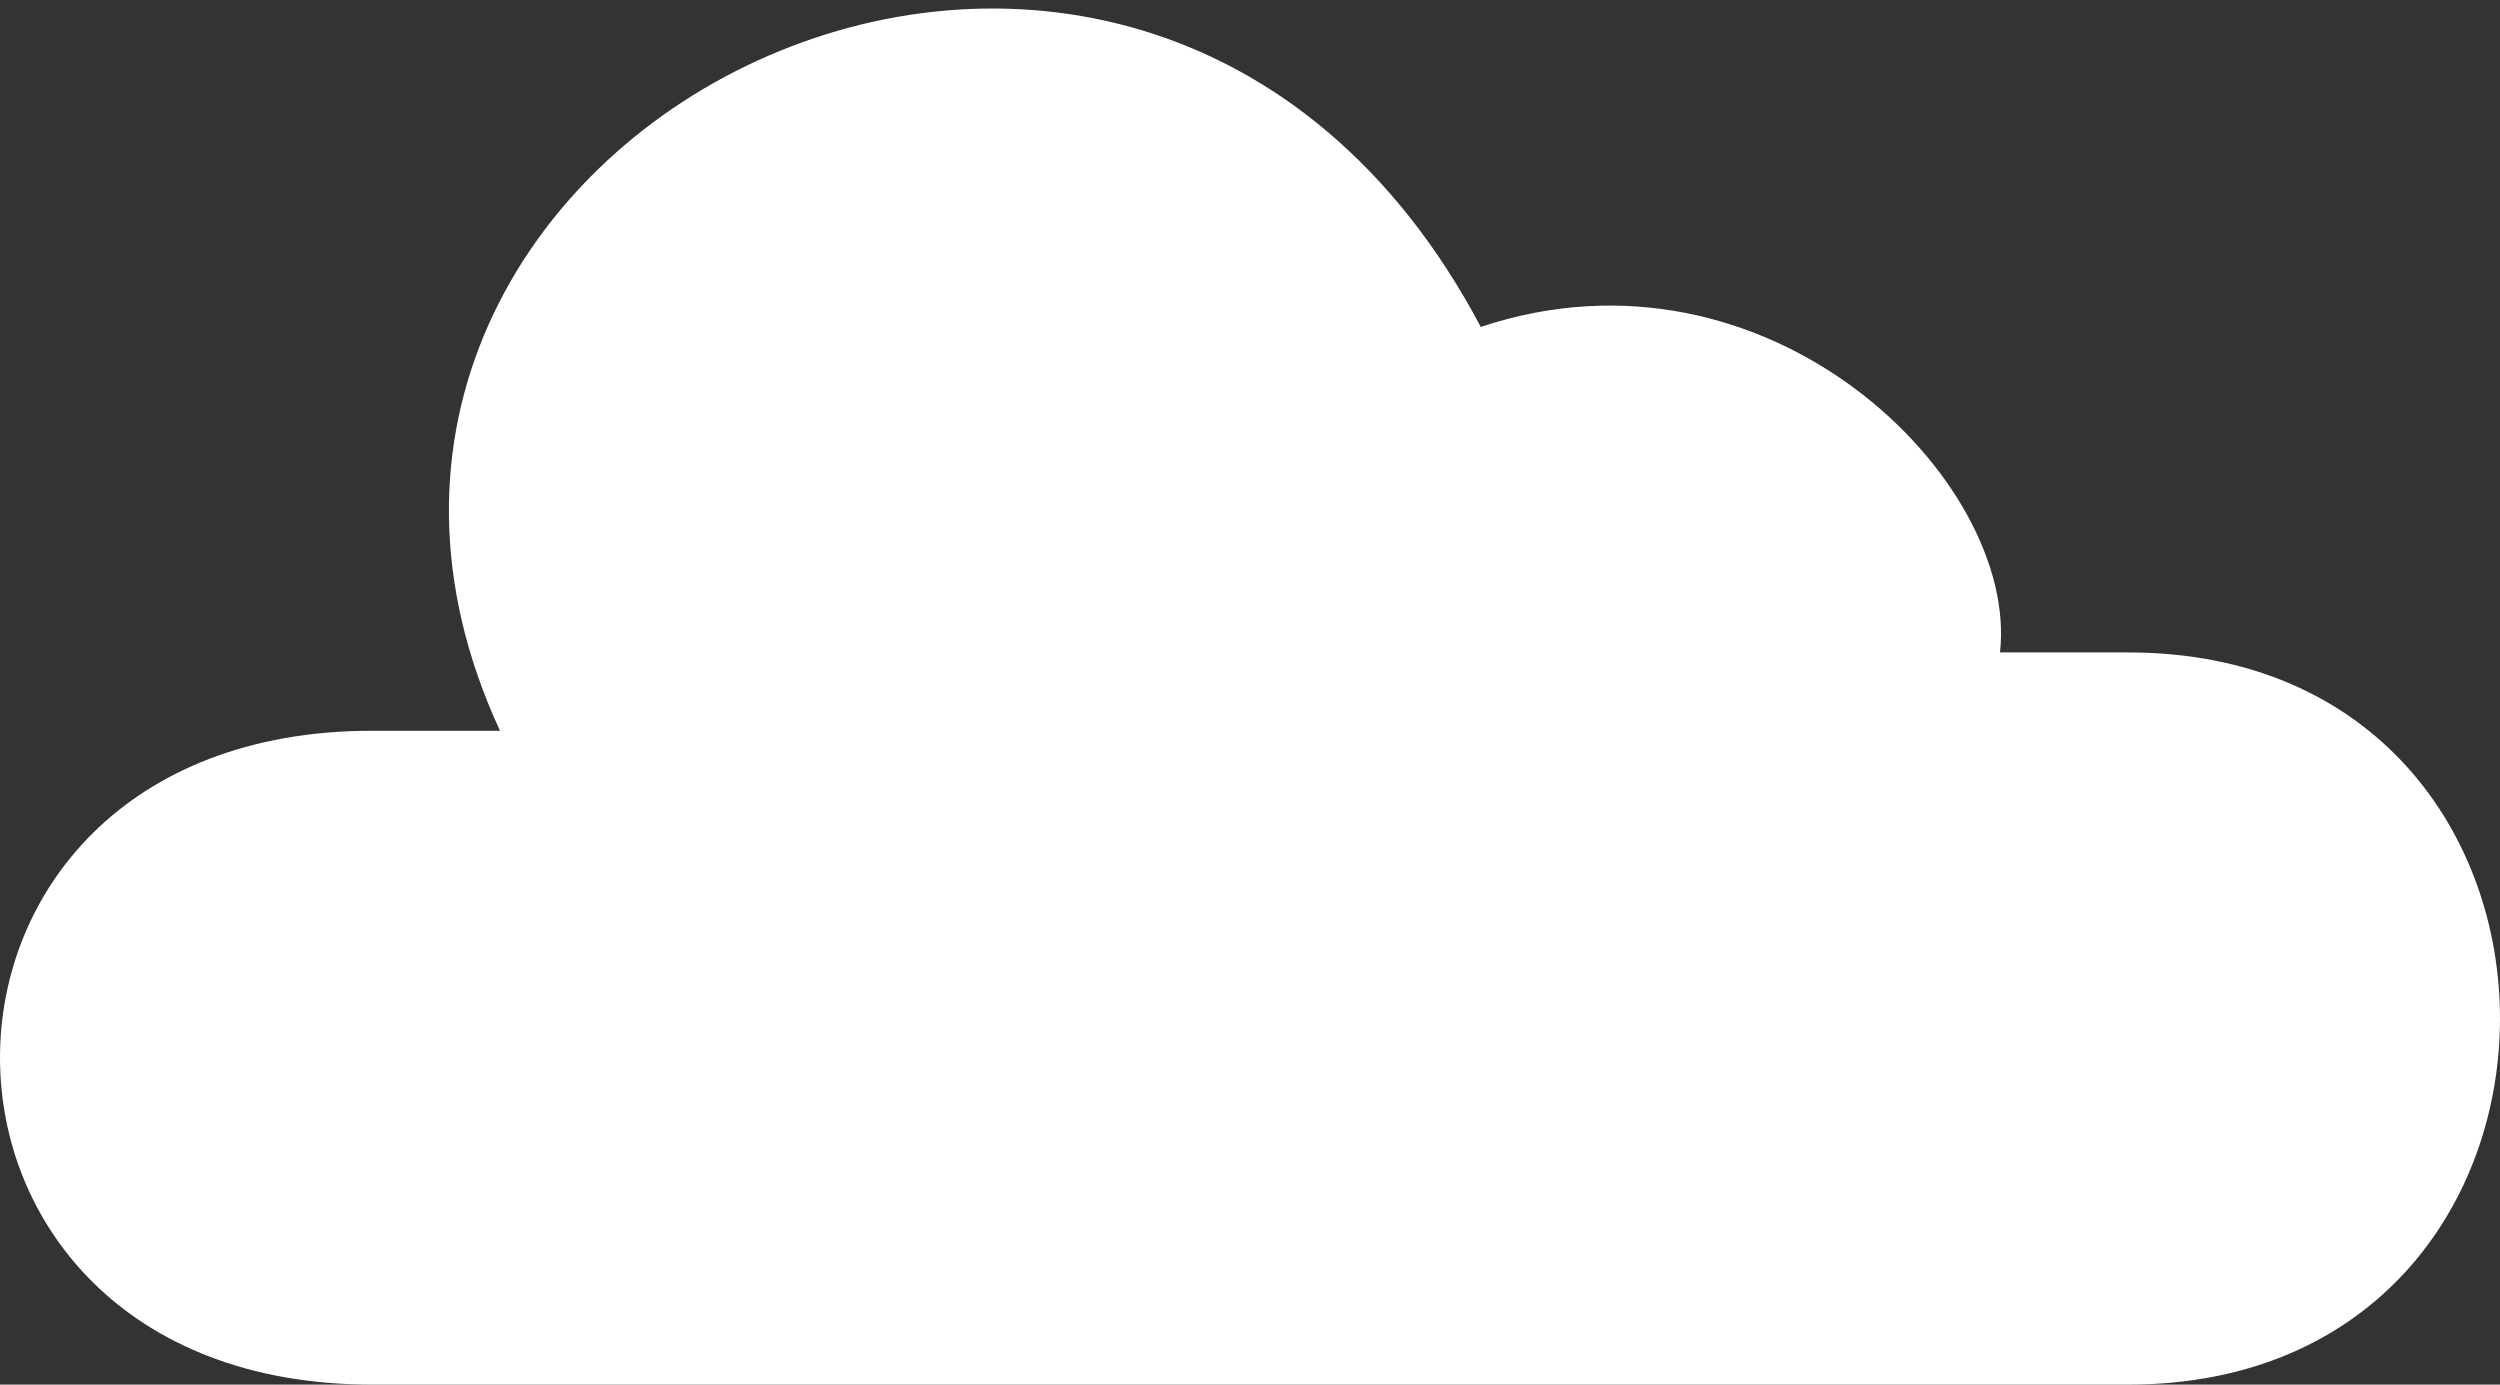 <svg width="65" height="36" viewBox="0 0 65 36" fill="none" xmlns="http://www.w3.org/2000/svg">
<rect x="0" y="0" width="65" height="36" fill="#333333" stroke="none"/>
<path d="M55.327 36H9.673C-3.224 36 -3.224 19 9.673 19L13 19C5.846 3.537 29.5 -8.5 38.5 8.5C46 6 52.5 12.5 52 16.963H55.327C68.224 16.963 68.224 36 55.327 36Z" fill="white"/>
</svg>
